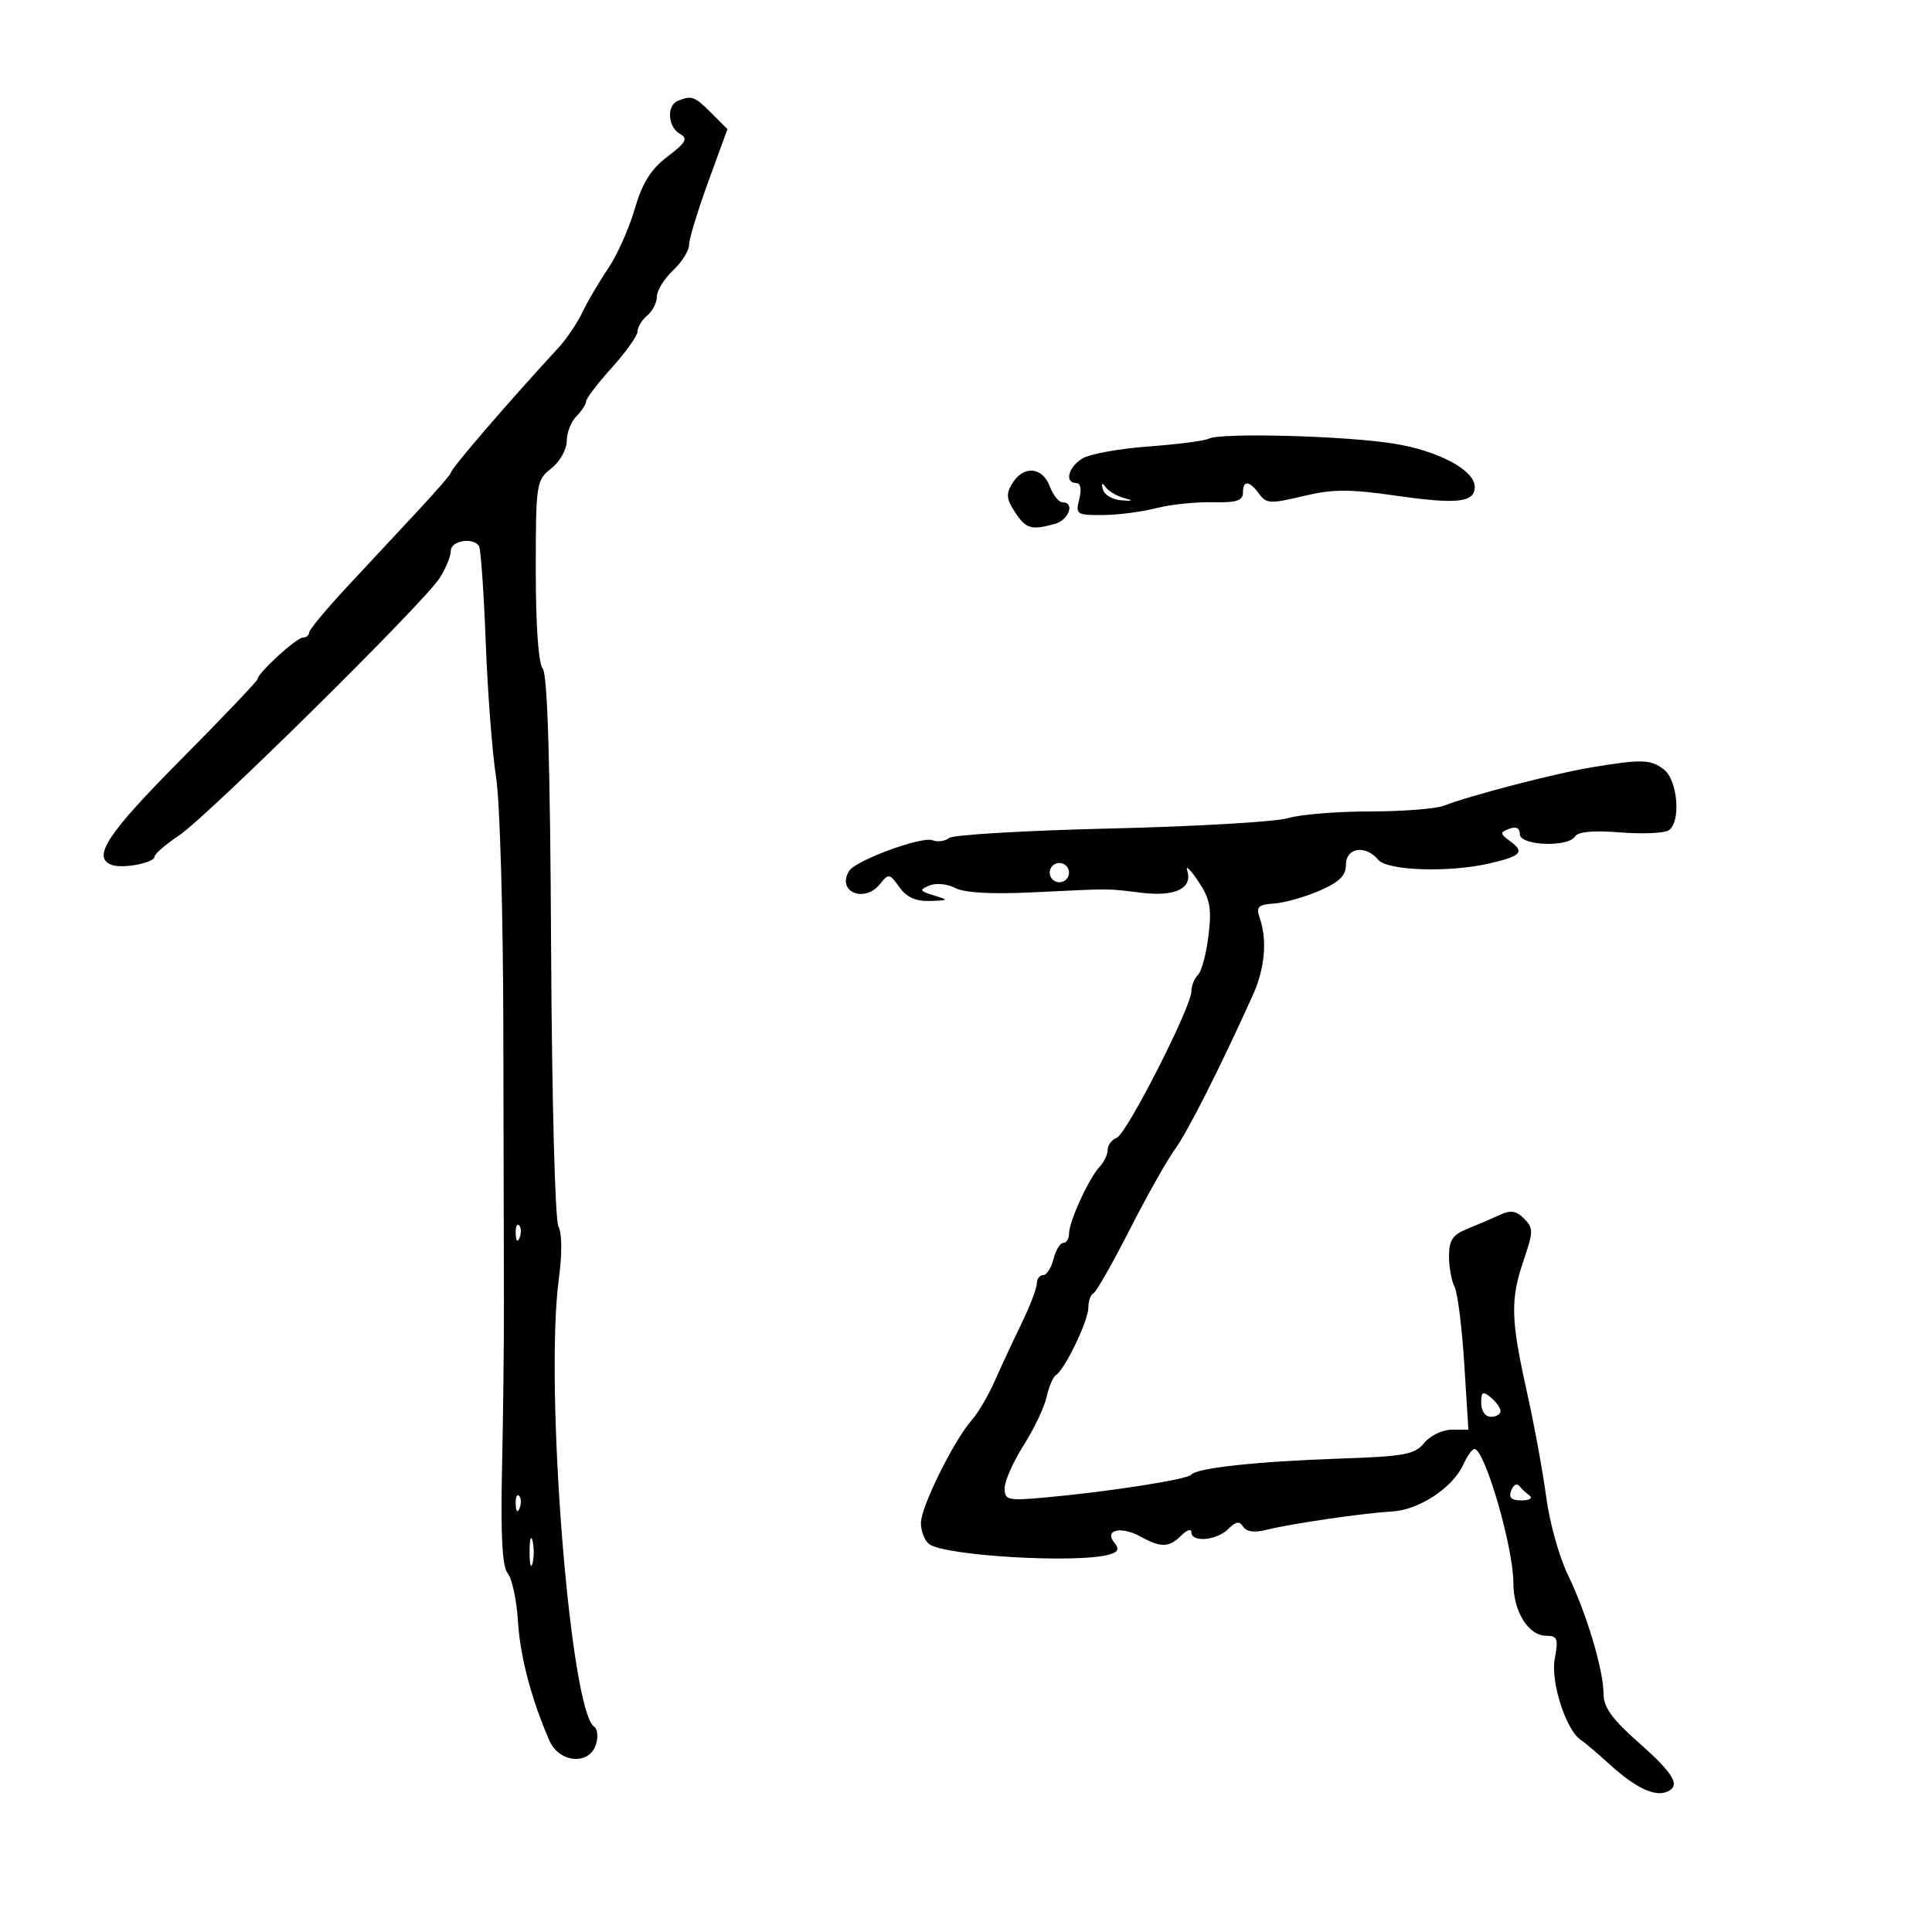 <svg xmlns="http://www.w3.org/2000/svg" width="300" height="300" viewBox="0 0 300 300" version="1.1">
	<path d="M 105.250 15.662 C 103.486 16.374, 103.695 19.730, 105.569 20.779 C 106.873 21.508, 106.546 22.109, 103.641 24.324 C 101.045 26.305, 99.733 28.407, 98.546 32.490 C 97.667 35.514, 95.805 39.672, 94.410 41.728 C 93.014 43.785, 91.225 46.830, 90.435 48.495 C 89.646 50.159, 87.966 52.641, 86.704 54.011 C 78.755 62.631, 70 72.804, 70 73.420 C 70 73.643, 67.765 76.227, 65.034 79.163 C 62.302 82.098, 57.352 87.413, 54.034 90.973 C 50.715 94.534, 48 97.796, 48 98.223 C 48 98.651, 47.566 99, 47.034 99 C 46.042 99, 40 104.531, 40 105.440 C 40 105.719, 34.600 111.389, 28 118.041 C 16.668 129.462, 14.262 133.119, 17.313 134.290 C 19.013 134.942, 24 133.992, 24 133.016 C 24 132.604, 25.688 131.142, 27.750 129.768 C 32.192 126.809, 65.722 93.707, 68.250 89.785 C 69.213 88.292, 70 86.380, 70 85.535 C 70 83.945, 73.493 83.370, 74.385 84.814 C 74.661 85.261, 75.131 92.024, 75.429 99.842 C 75.727 107.660, 76.450 117.055, 77.035 120.720 C 77.621 124.386, 78.125 141.811, 78.155 159.442 C 78.185 177.074, 78.227 196.225, 78.248 202 C 78.269 207.775, 78.140 219.330, 77.961 227.678 C 77.729 238.487, 77.982 243.274, 78.842 244.310 C 79.506 245.110, 80.217 248.434, 80.422 251.698 C 80.771 257.242, 82.490 263.786, 85.295 270.250 C 86.817 273.757, 91.497 274.161, 92.540 270.875 C 92.911 269.706, 92.788 268.469, 92.268 268.125 C 88.521 265.651, 84.541 215.264, 86.775 198.591 C 87.297 194.695, 87.272 191.451, 86.712 190.450 C 86.189 189.515, 85.691 170.484, 85.574 146.967 C 85.434 118.574, 85.017 104.722, 84.278 103.824 C 83.607 103.009, 83.191 97.147, 83.194 88.565 C 83.200 75.051, 83.272 74.574, 85.600 72.743 C 86.920 71.704, 88 69.795, 88 68.499 C 88 67.203, 88.675 65.468, 89.500 64.643 C 90.325 63.818, 91.006 62.773, 91.014 62.321 C 91.022 61.870, 92.822 59.511, 95.014 57.080 C 97.206 54.649, 99 52.117, 99 51.453 C 99 50.788, 99.675 49.685, 100.500 49 C 101.325 48.315, 102 46.989, 102 46.052 C 102 45.115, 103.125 43.292, 104.500 42 C 105.875 40.708, 107 38.916, 107 38.017 C 107 37.118, 108.341 32.708, 109.980 28.217 L 112.960 20.051 110.435 17.526 C 107.850 14.941, 107.420 14.787, 105.250 15.662 M 187.699 68.116 C 187.039 68.455, 182.806 69.002, 178.292 69.332 C 173.777 69.661, 169.165 70.505, 168.042 71.206 C 165.864 72.566, 165.265 75, 167.108 75 C 167.791 75, 167.976 75.960, 167.589 77.500 C 166.993 79.877, 167.173 79.999, 171.231 79.976 C 173.579 79.963, 177.300 79.485, 179.500 78.914 C 181.700 78.344, 185.637 77.927, 188.250 77.988 C 191.921 78.074, 193 77.747, 193 76.549 C 193 74.528, 193.974 74.582, 195.515 76.690 C 196.630 78.214, 197.296 78.249, 202.337 77.039 C 206.951 75.932, 209.483 75.923, 216.889 76.984 C 226.298 78.333, 229 78.024, 229 75.599 C 229 72.993, 223.293 69.965, 216.300 68.862 C 208.699 67.664, 189.551 67.164, 187.699 68.116 M 157.225 75.011 C 156.187 76.673, 156.252 77.456, 157.599 79.511 C 159.311 82.123, 160.076 82.354, 163.750 81.370 C 165.965 80.776, 166.974 78, 164.975 78 C 164.412 78, 163.523 76.875, 163 75.500 C 161.855 72.488, 158.954 72.243, 157.225 75.011 M 171.252 76 C 171.475 76.825, 172.746 77.583, 174.078 77.685 C 175.988 77.830, 176.077 77.753, 174.500 77.319 C 173.400 77.016, 172.128 76.258, 171.674 75.634 C 171.128 74.885, 170.985 75.009, 171.252 76 M 247 119.178 C 241.392 120.112, 228.352 123.505, 224.203 125.111 C 222.940 125.600, 217.762 126, 212.696 126 C 207.631 126, 201.915 126.468, 199.993 127.041 C 198.072 127.613, 185.700 128.336, 172.500 128.647 C 159.300 128.959, 147.995 129.623, 147.377 130.124 C 146.759 130.625, 145.592 130.781, 144.783 130.470 C 143.106 129.827, 132.862 133.605, 131.852 135.240 C 129.854 138.472, 134.245 140.305, 136.667 137.250 C 137.972 135.604, 138.149 135.633, 139.649 137.750 C 140.760 139.317, 142.193 139.970, 144.372 139.900 C 147.363 139.805, 147.391 139.767, 145 139.038 C 142.782 138.361, 142.705 138.189, 144.317 137.505 C 145.335 137.074, 147.096 137.242, 148.317 137.886 C 149.739 138.637, 153.985 138.871, 160.500 138.558 C 172.997 137.958, 171.645 137.952, 177.274 138.630 C 182.522 139.262, 185.227 137.941, 184.347 135.177 C 184.054 134.255, 184.815 134.987, 186.039 136.805 C 187.895 139.559, 188.165 140.961, 187.659 145.228 C 187.326 148.043, 186.591 150.809, 186.027 151.373 C 185.462 151.938, 185 153.082, 185 153.917 C 185 156.355, 174.951 176.082, 173.407 176.674 C 172.633 176.971, 172 177.809, 172 178.536 C 172 179.262, 171.438 180.452, 170.750 181.179 C 169.098 182.924, 166 189.679, 166 191.534 C 166 192.340, 165.599 193, 165.108 193 C 164.618 193, 163.934 194.125, 163.589 195.500 C 163.244 196.875, 162.520 198, 161.981 198 C 161.441 198, 161 198.587, 161 199.304 C 161 200.021, 159.920 202.833, 158.601 205.554 C 157.281 208.274, 155.407 212.300, 154.436 214.500 C 153.465 216.700, 151.877 219.400, 150.906 220.500 C 148.098 223.684, 143 233.987, 143 236.479 C 143 237.731, 143.562 239.202, 144.250 239.747 C 146.583 241.599, 167.510 242.812, 172.303 241.373 C 173.653 240.968, 173.835 240.506, 173.027 239.533 C 171.400 237.573, 174.087 236.931, 177.050 238.573 C 180.268 240.354, 181.531 240.326, 183.429 238.429 C 184.293 237.564, 185 237.339, 185 237.929 C 185 239.555, 188.934 239.209, 190.717 237.426 C 191.901 236.241, 192.476 236.152, 193.039 237.063 C 193.525 237.850, 194.788 238.022, 196.644 237.556 C 200.500 236.586, 211.651 234.958, 216.163 234.705 C 220.336 234.471, 225.578 231.021, 227.213 227.431 C 227.823 226.094, 228.600 225, 228.941 225 C 230.557 225, 235 240.273, 235 245.826 C 235 250.259, 237.335 254, 240.102 254 C 241.840 254, 242.006 254.449, 241.422 257.564 C 240.750 261.144, 243.166 268.667, 245.471 270.172 C 246.037 270.541, 248.075 272.274, 250 274.022 C 253.874 277.541, 256.852 278.984, 258.750 278.262 C 261.069 277.379, 260.024 275.504, 254.500 270.634 C 250.378 267, 249 265.107, 249 263.074 C 249 259.337, 246.357 250.499, 243.445 244.500 C 242.111 241.750, 240.605 236.350, 240.100 232.500 C 239.595 228.650, 238.241 221.269, 237.091 216.098 C 234.574 204.781, 234.506 201.805, 236.625 195.588 C 238.112 191.224, 238.114 190.686, 236.654 189.226 C 235.408 187.979, 234.561 187.862, 232.780 188.691 C 231.526 189.274, 229.262 190.247, 227.750 190.854 C 225.582 191.724, 225 192.611, 225 195.044 C 225 196.742, 225.388 198.889, 225.863 199.816 C 226.338 200.742, 227.015 206.112, 227.368 211.750 L 228.010 222 225.415 222 C 223.988 222, 222.073 222.923, 221.160 224.050 C 219.700 225.854, 218.117 226.147, 208 226.491 C 195.243 226.925, 185.763 227.951, 185 228.980 C 184.452 229.719, 172.098 231.649, 162.250 232.534 C 156.467 233.053, 156 232.945, 156 231.082 C 156 229.975, 157.325 226.980, 158.944 224.427 C 160.564 221.873, 162.173 218.488, 162.521 216.904 C 162.869 215.319, 163.523 213.795, 163.973 213.516 C 165.346 212.668, 169 205.061, 169 203.053 C 169 202.015, 169.349 201.017, 169.775 200.833 C 170.201 200.650, 172.727 196.225, 175.388 191 C 178.048 185.775, 181.214 180.150, 182.423 178.500 C 184.388 175.817, 189.517 165.667, 194.550 154.500 C 196.417 150.358, 196.801 145.960, 195.598 142.500 C 195.013 140.819, 195.370 140.468, 197.829 140.300 C 199.439 140.190, 202.611 139.296, 204.878 138.314 C 207.968 136.975, 209 135.961, 209 134.264 C 209 131.607, 212.043 131.142, 214 133.500 C 215.423 135.214, 225.026 135.526, 231.329 134.064 C 236.196 132.934, 236.792 132.300, 234.537 130.650 C 232.892 129.448, 232.875 129.262, 234.360 128.692 C 235.421 128.285, 236 128.581, 236 129.531 C 236 131.320, 243.499 131.619, 244.578 129.874 C 245.030 129.142, 247.462 128.924, 251.528 129.250 C 254.968 129.526, 258.372 129.388, 259.092 128.943 C 261.058 127.728, 260.539 121.124, 258.347 119.463 C 256.281 117.898, 254.901 117.863, 247 119.178 M 163 135.500 C 163 136.325, 163.675 137, 164.500 137 C 165.325 137, 166 136.325, 166 135.500 C 166 134.675, 165.325 134, 164.500 134 C 163.675 134, 163 134.675, 163 135.500 M 80.079 191.583 C 80.127 192.748, 80.364 192.985, 80.683 192.188 C 80.972 191.466, 80.936 190.603, 80.604 190.271 C 80.272 189.939, 80.036 190.529, 80.079 191.583 M 230 217.878 C 230 219.098, 230.638 220, 231.500 220 C 232.325 220, 233 219.605, 233 219.122 C 233 218.640, 232.325 217.685, 231.500 217 C 230.247 215.960, 230 216.104, 230 217.878 M 234.655 231.457 C 234.230 232.564, 234.690 232.996, 236.281 232.985 C 237.502 232.976, 238.050 232.634, 237.500 232.223 C 236.950 231.813, 236.218 231.125, 235.874 230.695 C 235.529 230.265, 234.981 230.608, 234.655 231.457 M 80.079 233.583 C 80.127 234.748, 80.364 234.985, 80.683 234.188 C 80.972 233.466, 80.936 232.603, 80.604 232.271 C 80.272 231.939, 80.036 232.529, 80.079 233.583 M 82.232 241 C 82.232 242.925, 82.438 243.713, 82.689 242.750 C 82.941 241.787, 82.941 240.213, 82.689 239.250 C 82.438 238.287, 82.232 239.075, 82.232 241" stroke="none" fill="black" fill-rule="evenodd"/>
</svg>